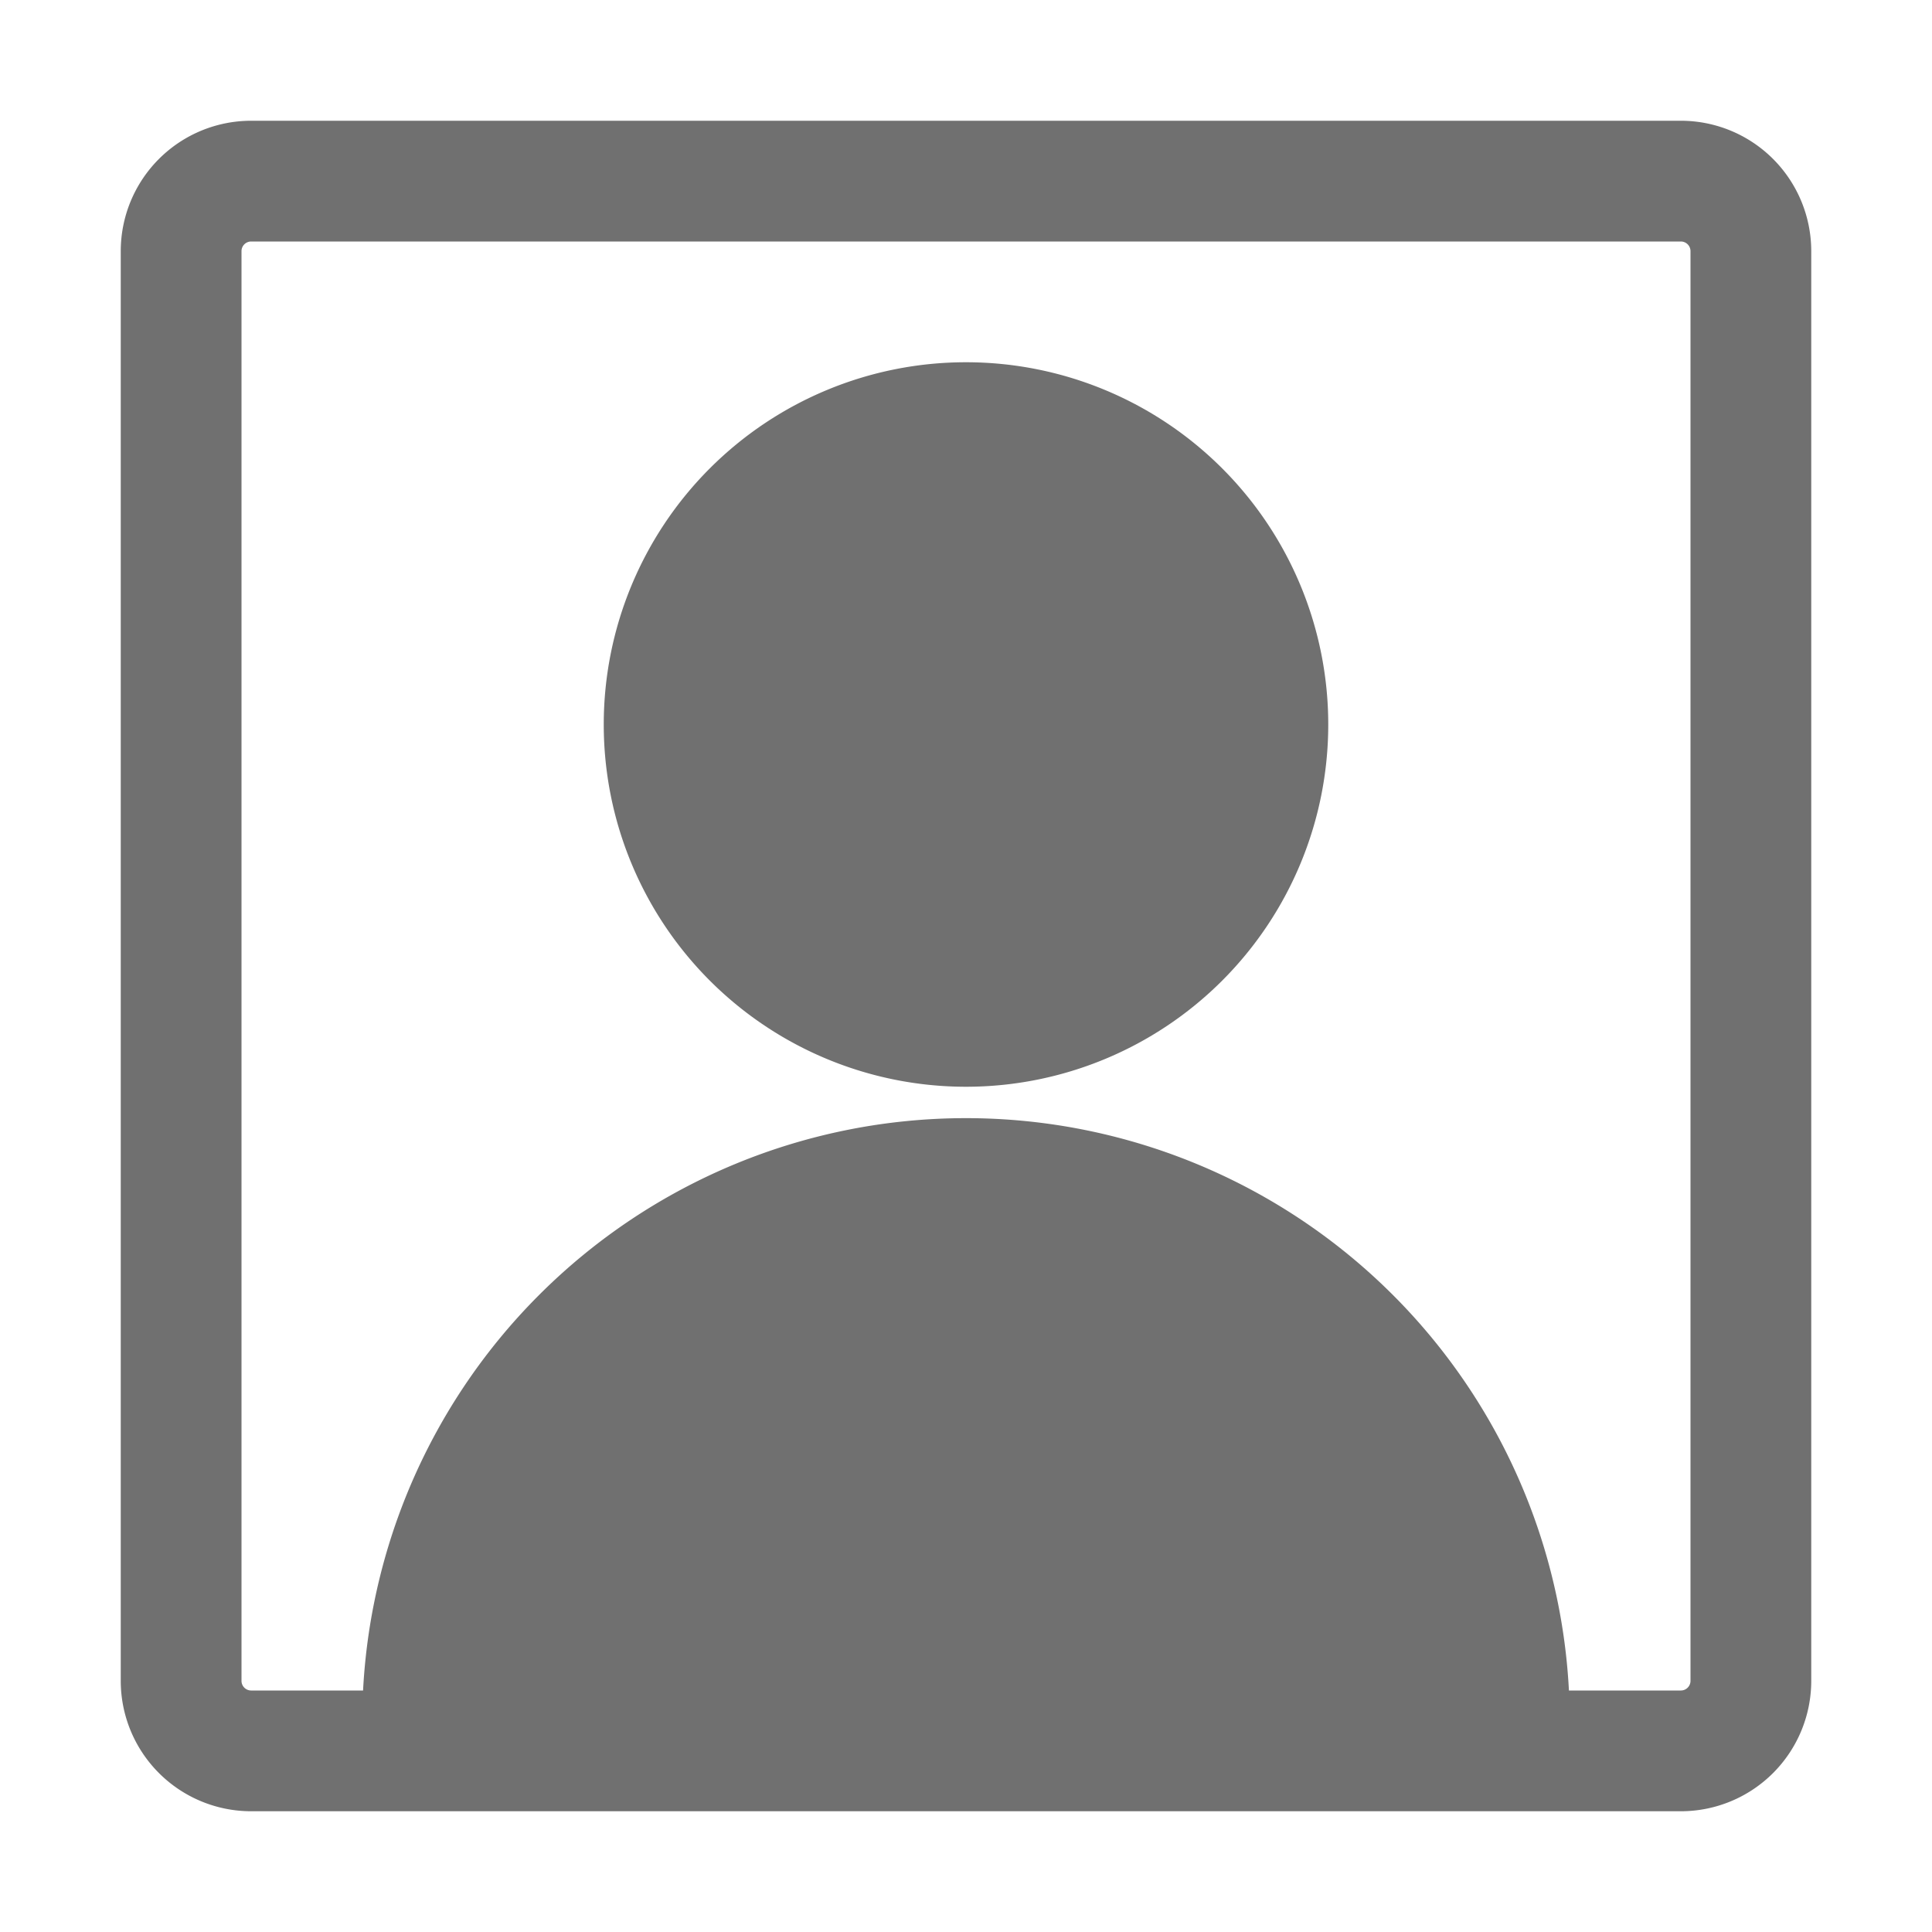 <svg t="1594793448583" class="icon" viewBox="0 0 1024 1024" version="1.1" xmlns="http://www.w3.org/2000/svg" p-id="49489" width="200" height="200"><path d="M512 384m-192 0a192 192 0 1 0 384 0 192 192 0 1 0-384 0Z" fill="#707070" p-id="49490"></path><path d="M512 592.64a320 320 0 0 0-320 320h640a320 320 0 0 0-320-320z" fill="#707070" p-id="49491"></path><path d="M890.88 128a5.12 5.12 0 0 1 5.12 5.12v757.76a5.12 5.12 0 0 1-5.12 5.12H133.12a5.12 5.12 0 0 1-5.12-5.12V133.12A5.12 5.12 0 0 1 133.12 128h757.76m0-64H133.12A69.12 69.12 0 0 0 64 133.12v757.76A69.12 69.12 0 0 0 133.12 960h757.76A69.12 69.12 0 0 0 960 890.88V133.12A69.12 69.12 0 0 0 890.88 64z" fill="#707070" p-id="49492"></path></svg>